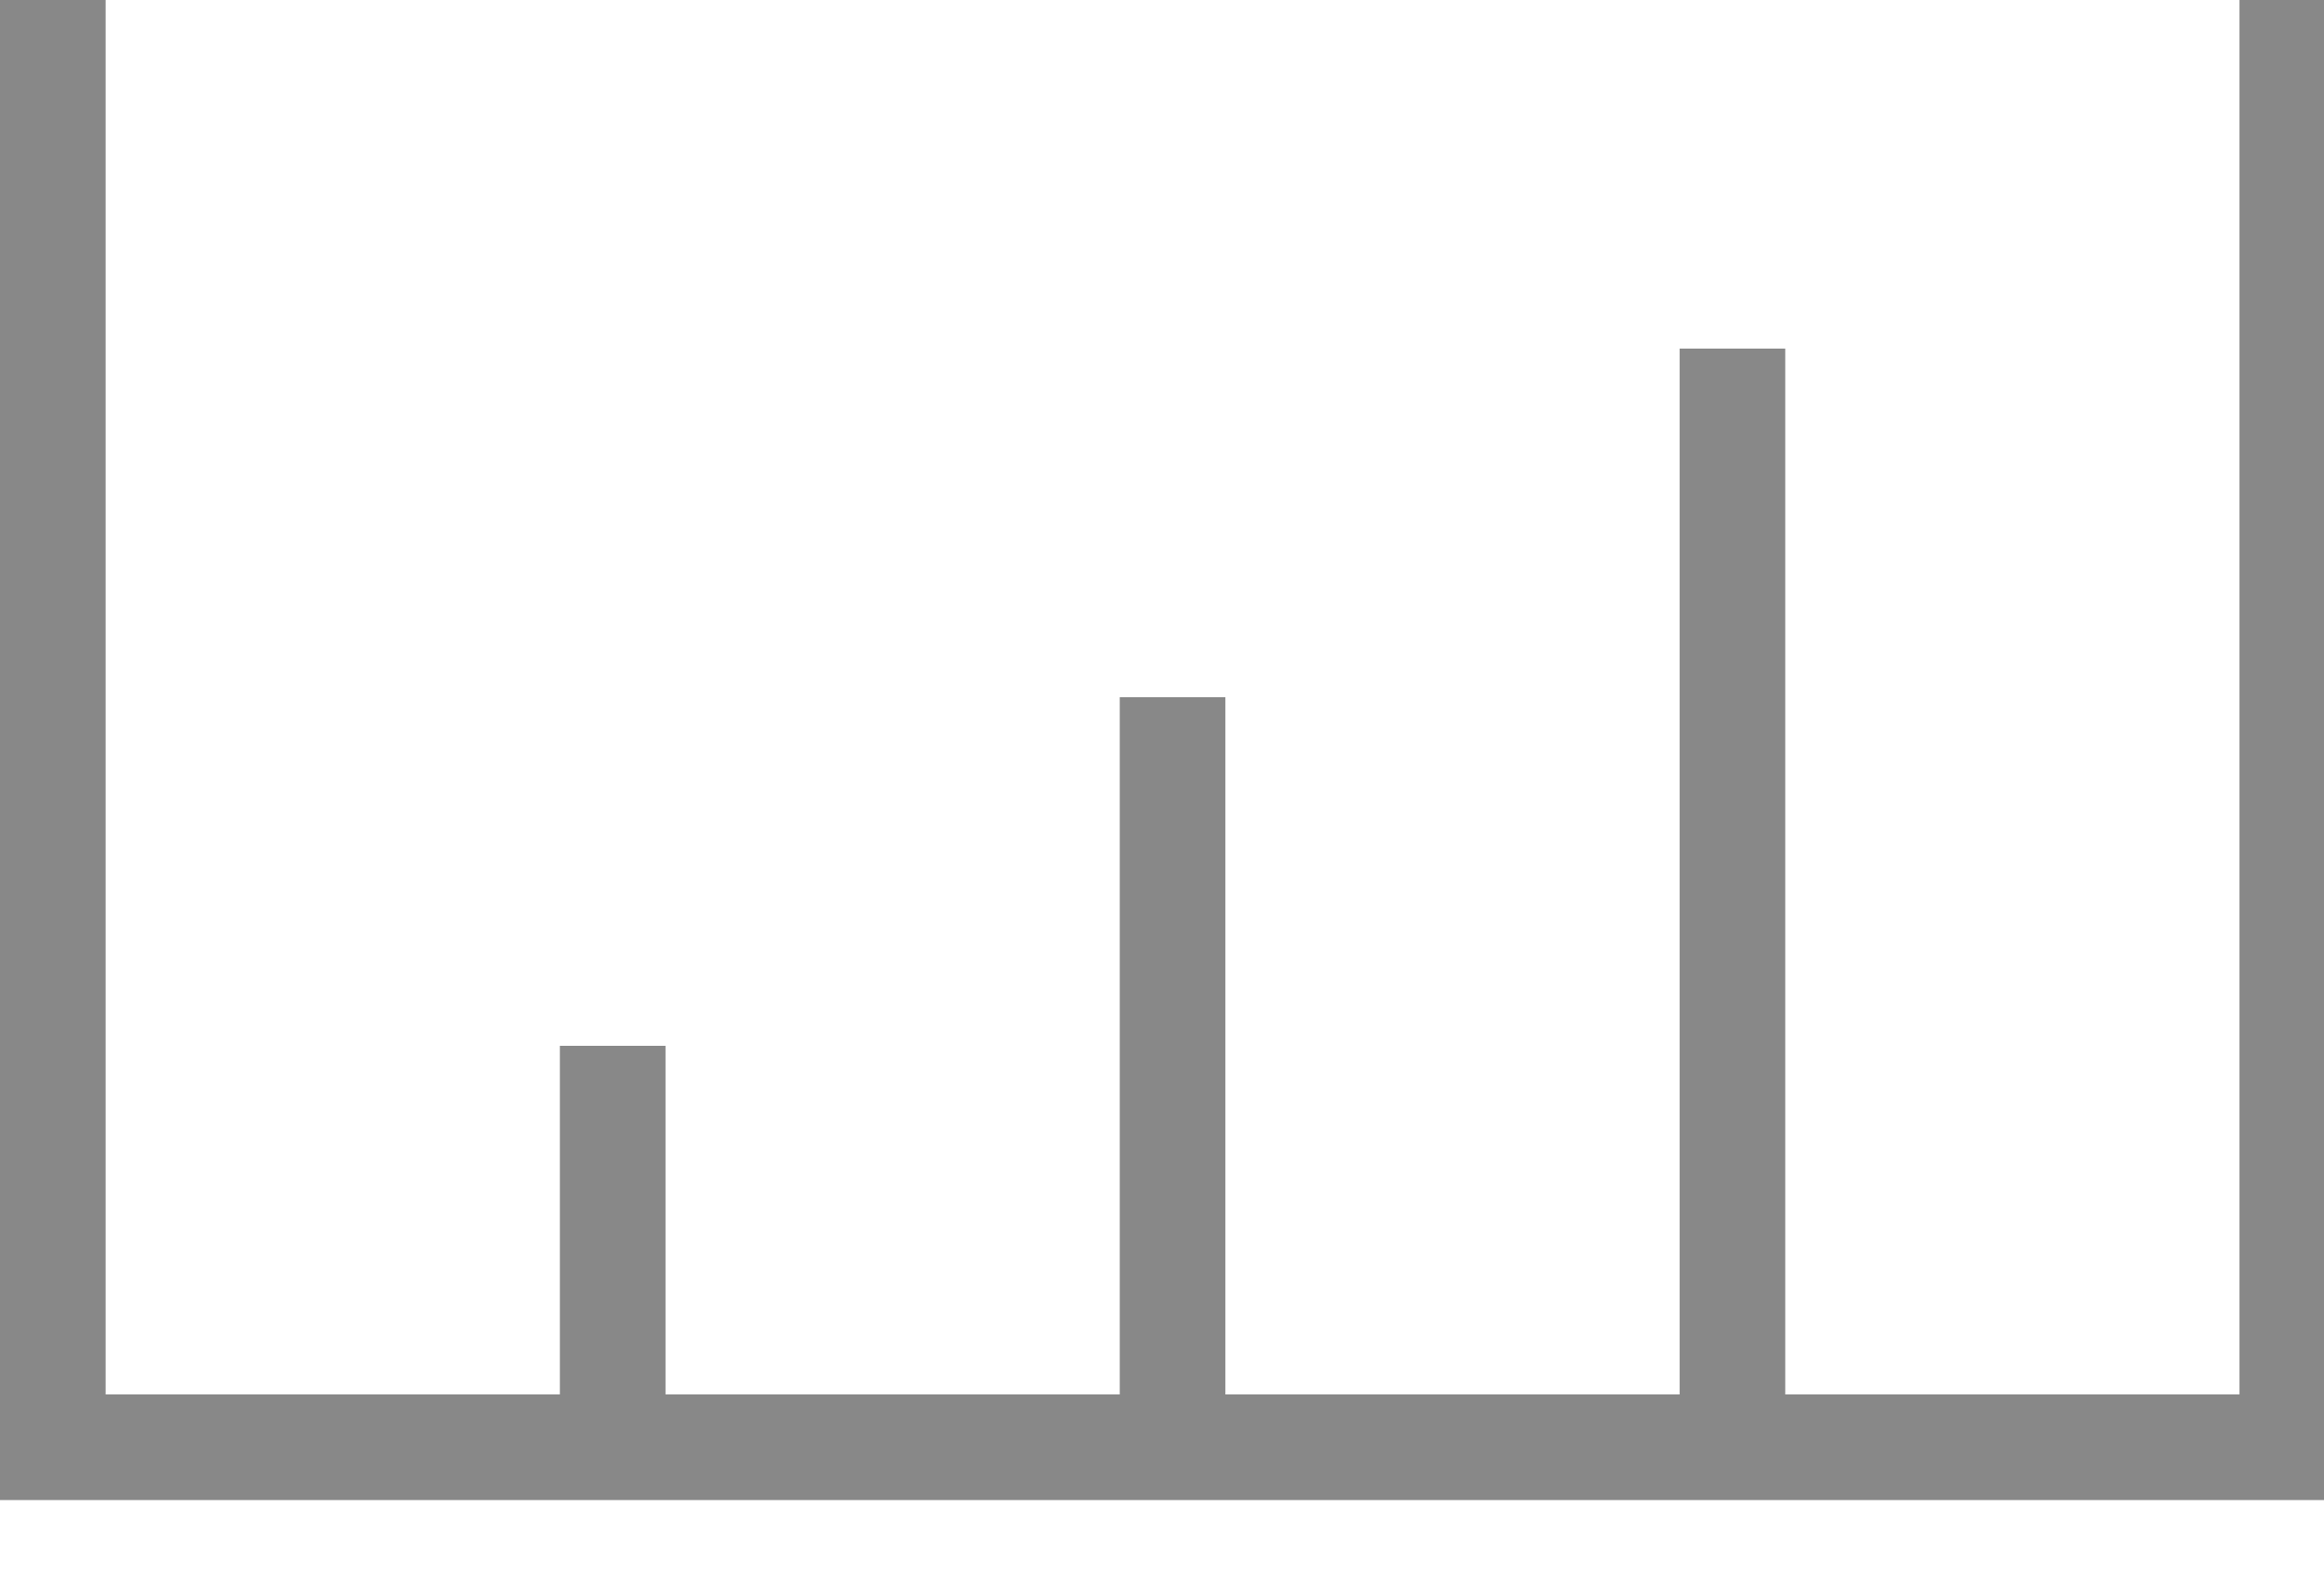 <svg xmlns="http://www.w3.org/2000/svg" width="22" height="15" viewBox="0 0 22 15">
  <defs>
    <style>
      .a {
        fill: #888;
        fill-rule: evenodd;
      }
    </style>
  </defs>
  <title>04-Statistics-Icon-Default</title>
  <polygon class="a" points="1 0 1 13.2 5.3 13.2 5.3 9.9 6.3 9.9 6.3 13.2 10.6 13.2 10.6 6.6 11.6 6.6 11.6 13.2 15.9 13.2 15.9 3.3 16.9 3.3 16.9 13.2 21.2 13.2 21.2 0 22.2 0 22.2 14.2 0 14.2 0 0 1 0"/>
</svg>
